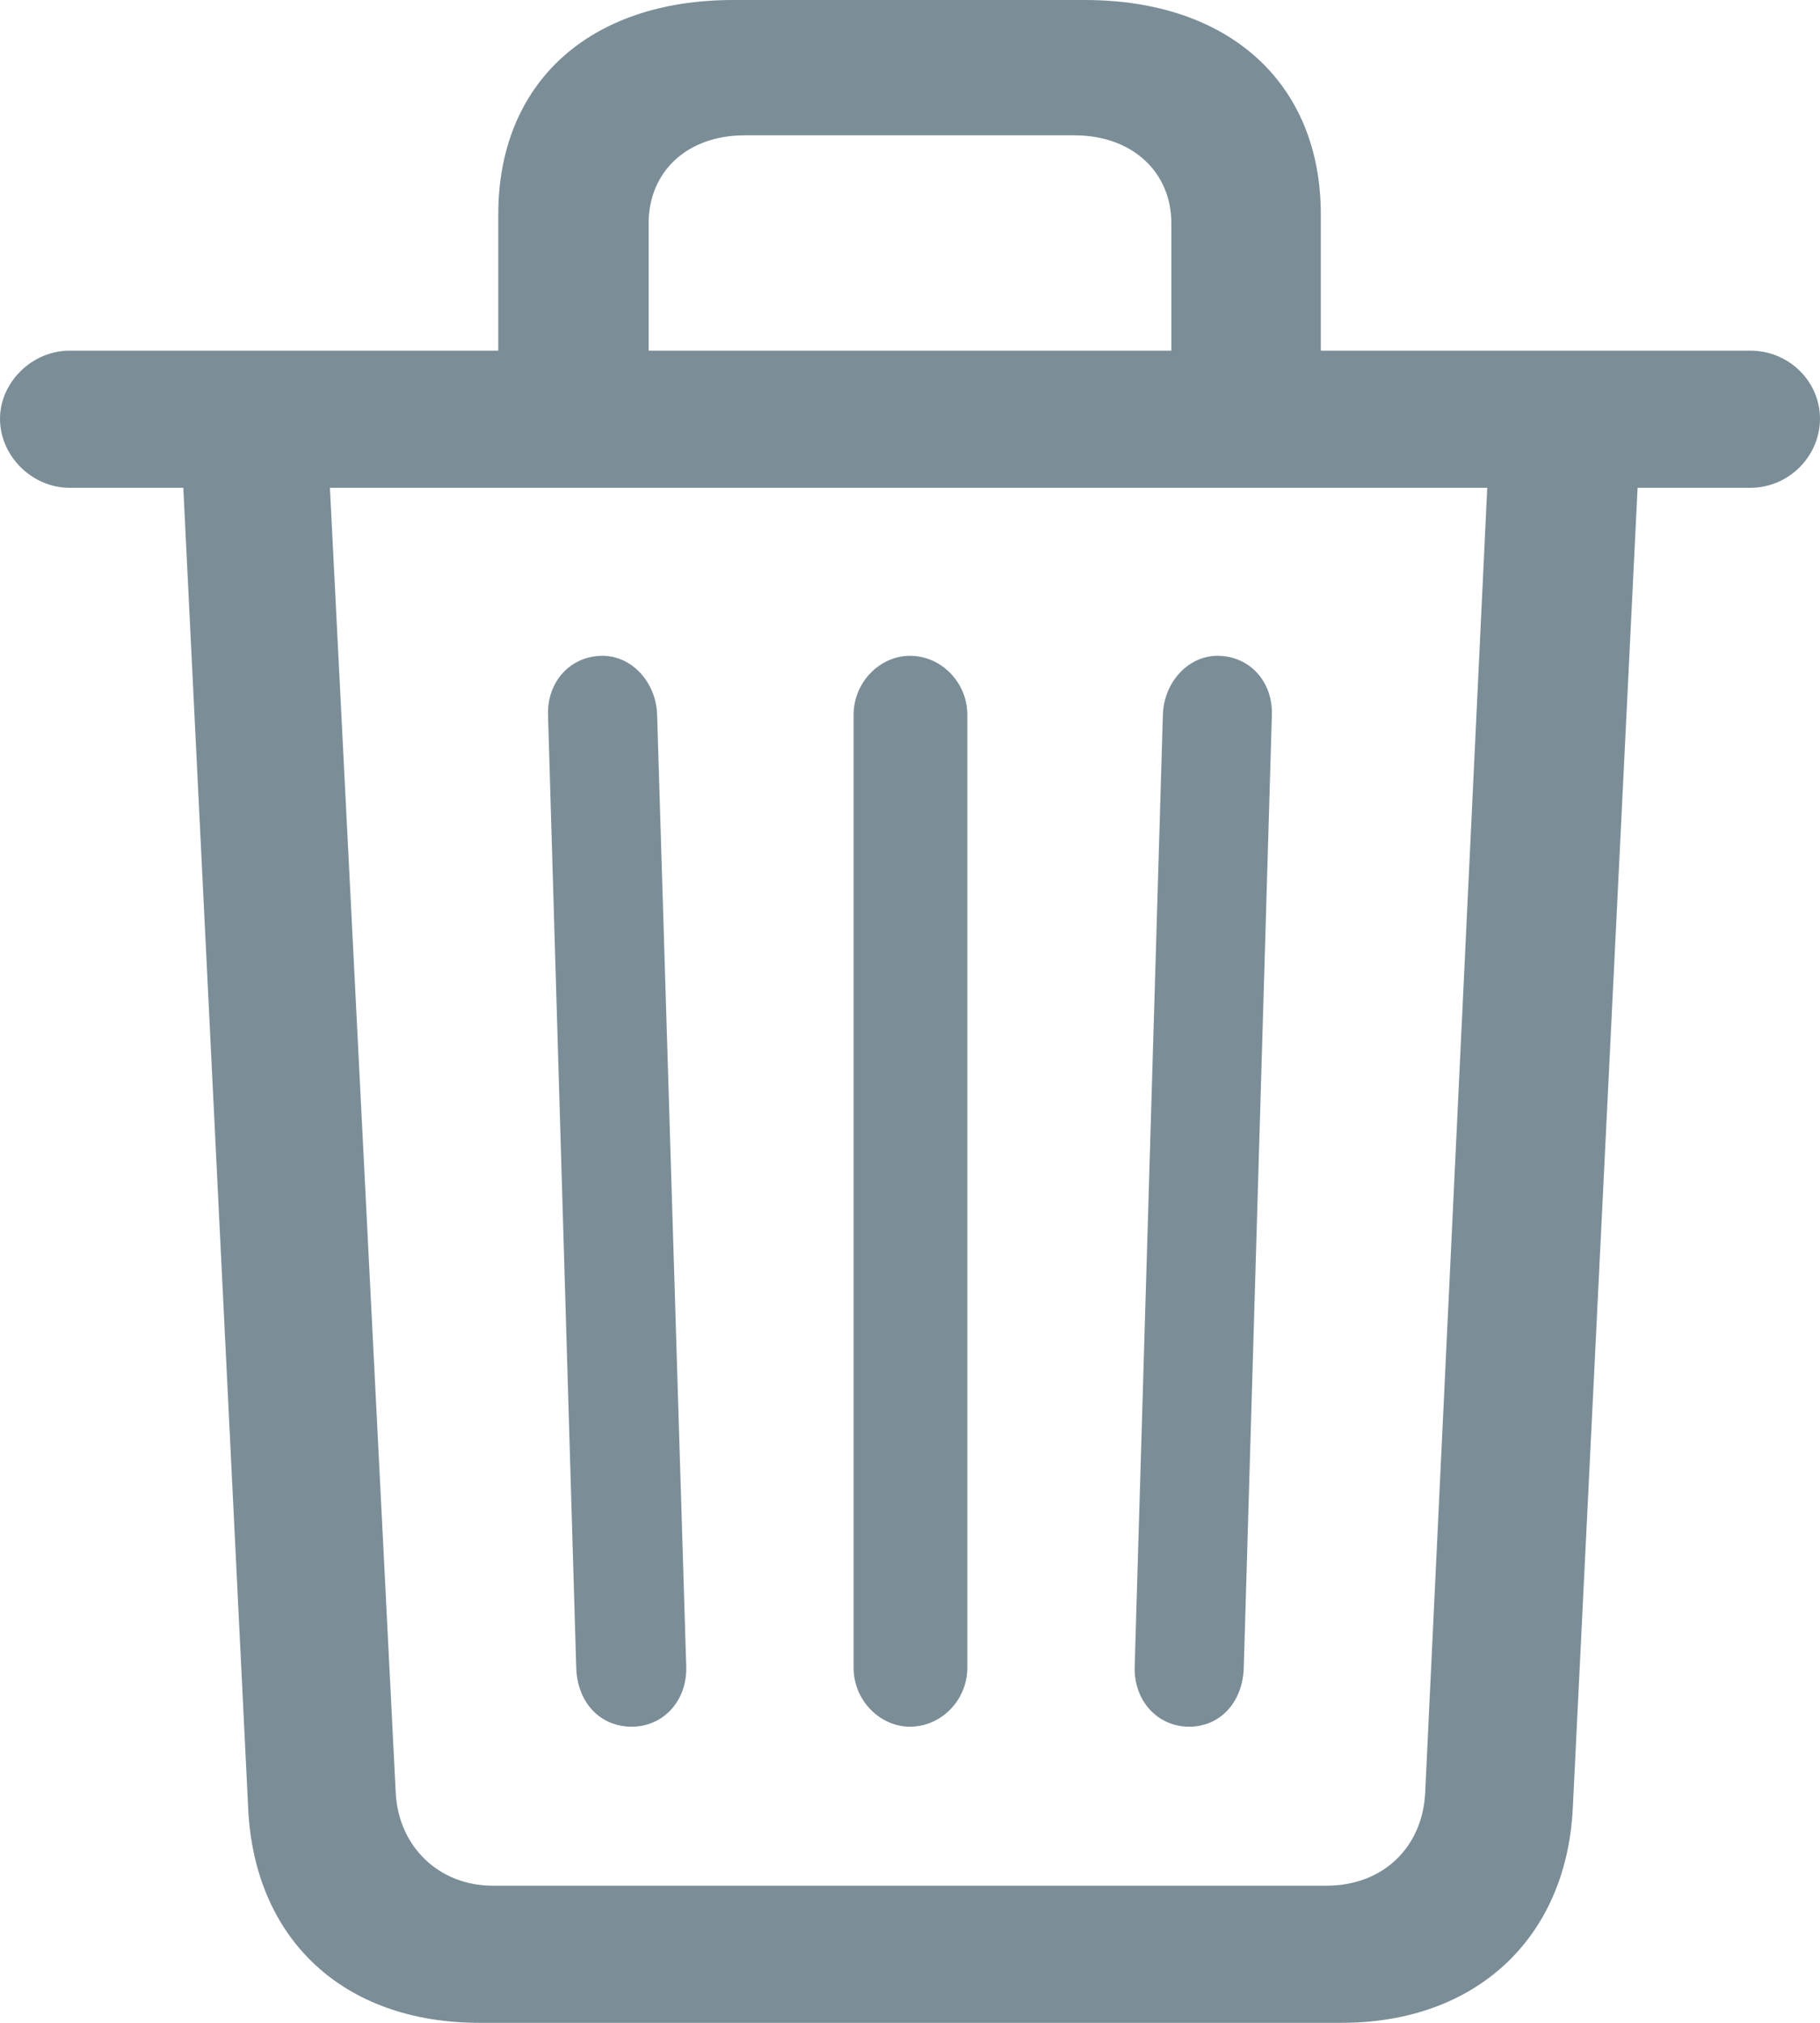 <svg width="18" height="20" viewBox="0 0 18 20" fill="none" xmlns="http://www.w3.org/2000/svg">
	<path fill-rule="evenodd" clip-rule="evenodd" d="M13.268 20C14.597 20 15.49 19.165 15.555 17.881L16.196 4.823H17.312C17.693 4.823 18 4.508 18 4.14C18 3.772 17.693 3.467 17.312 3.467H13.063V2.119C13.063 0.826 12.161 0 10.729 0H7.252C5.82 0 4.928 0.826 4.928 2.119V3.467H0.688C0.316 3.467 0 3.781 0 4.14C0 4.508 0.316 4.823 0.688 4.823H1.813L2.455 17.89C2.52 19.174 3.394 20 4.742 20H13.268ZM11.585 3.467H6.415V2.209C6.415 1.697 6.796 1.338 7.364 1.338H10.627C11.194 1.338 11.585 1.697 11.585 2.209V3.467ZM13.119 18.644H4.872C4.342 18.644 3.942 18.258 3.914 17.728L3.263 4.823H14.709L14.095 17.728C14.067 18.267 13.677 18.644 13.119 18.644ZM11.761 17.072C12.068 17.072 12.291 16.83 12.301 16.488L12.579 7.068C12.589 6.736 12.356 6.484 12.04 6.484C11.752 6.484 11.51 6.745 11.501 7.068L11.222 16.48C11.213 16.812 11.445 17.072 11.761 17.072ZM6.248 17.072C6.564 17.072 6.796 16.812 6.787 16.48L6.499 7.068C6.49 6.745 6.248 6.484 5.96 6.484C5.644 6.484 5.411 6.736 5.42 7.068L5.699 16.488C5.709 16.83 5.932 17.072 6.248 17.072ZM9 17.072C9.307 17.072 9.567 16.812 9.567 16.488V7.068C9.567 6.745 9.307 6.484 9 6.484C8.702 6.484 8.442 6.745 8.442 7.068V16.488C8.442 16.812 8.702 17.072 9 17.072Z" fill="#7B8E98" />
</svg>